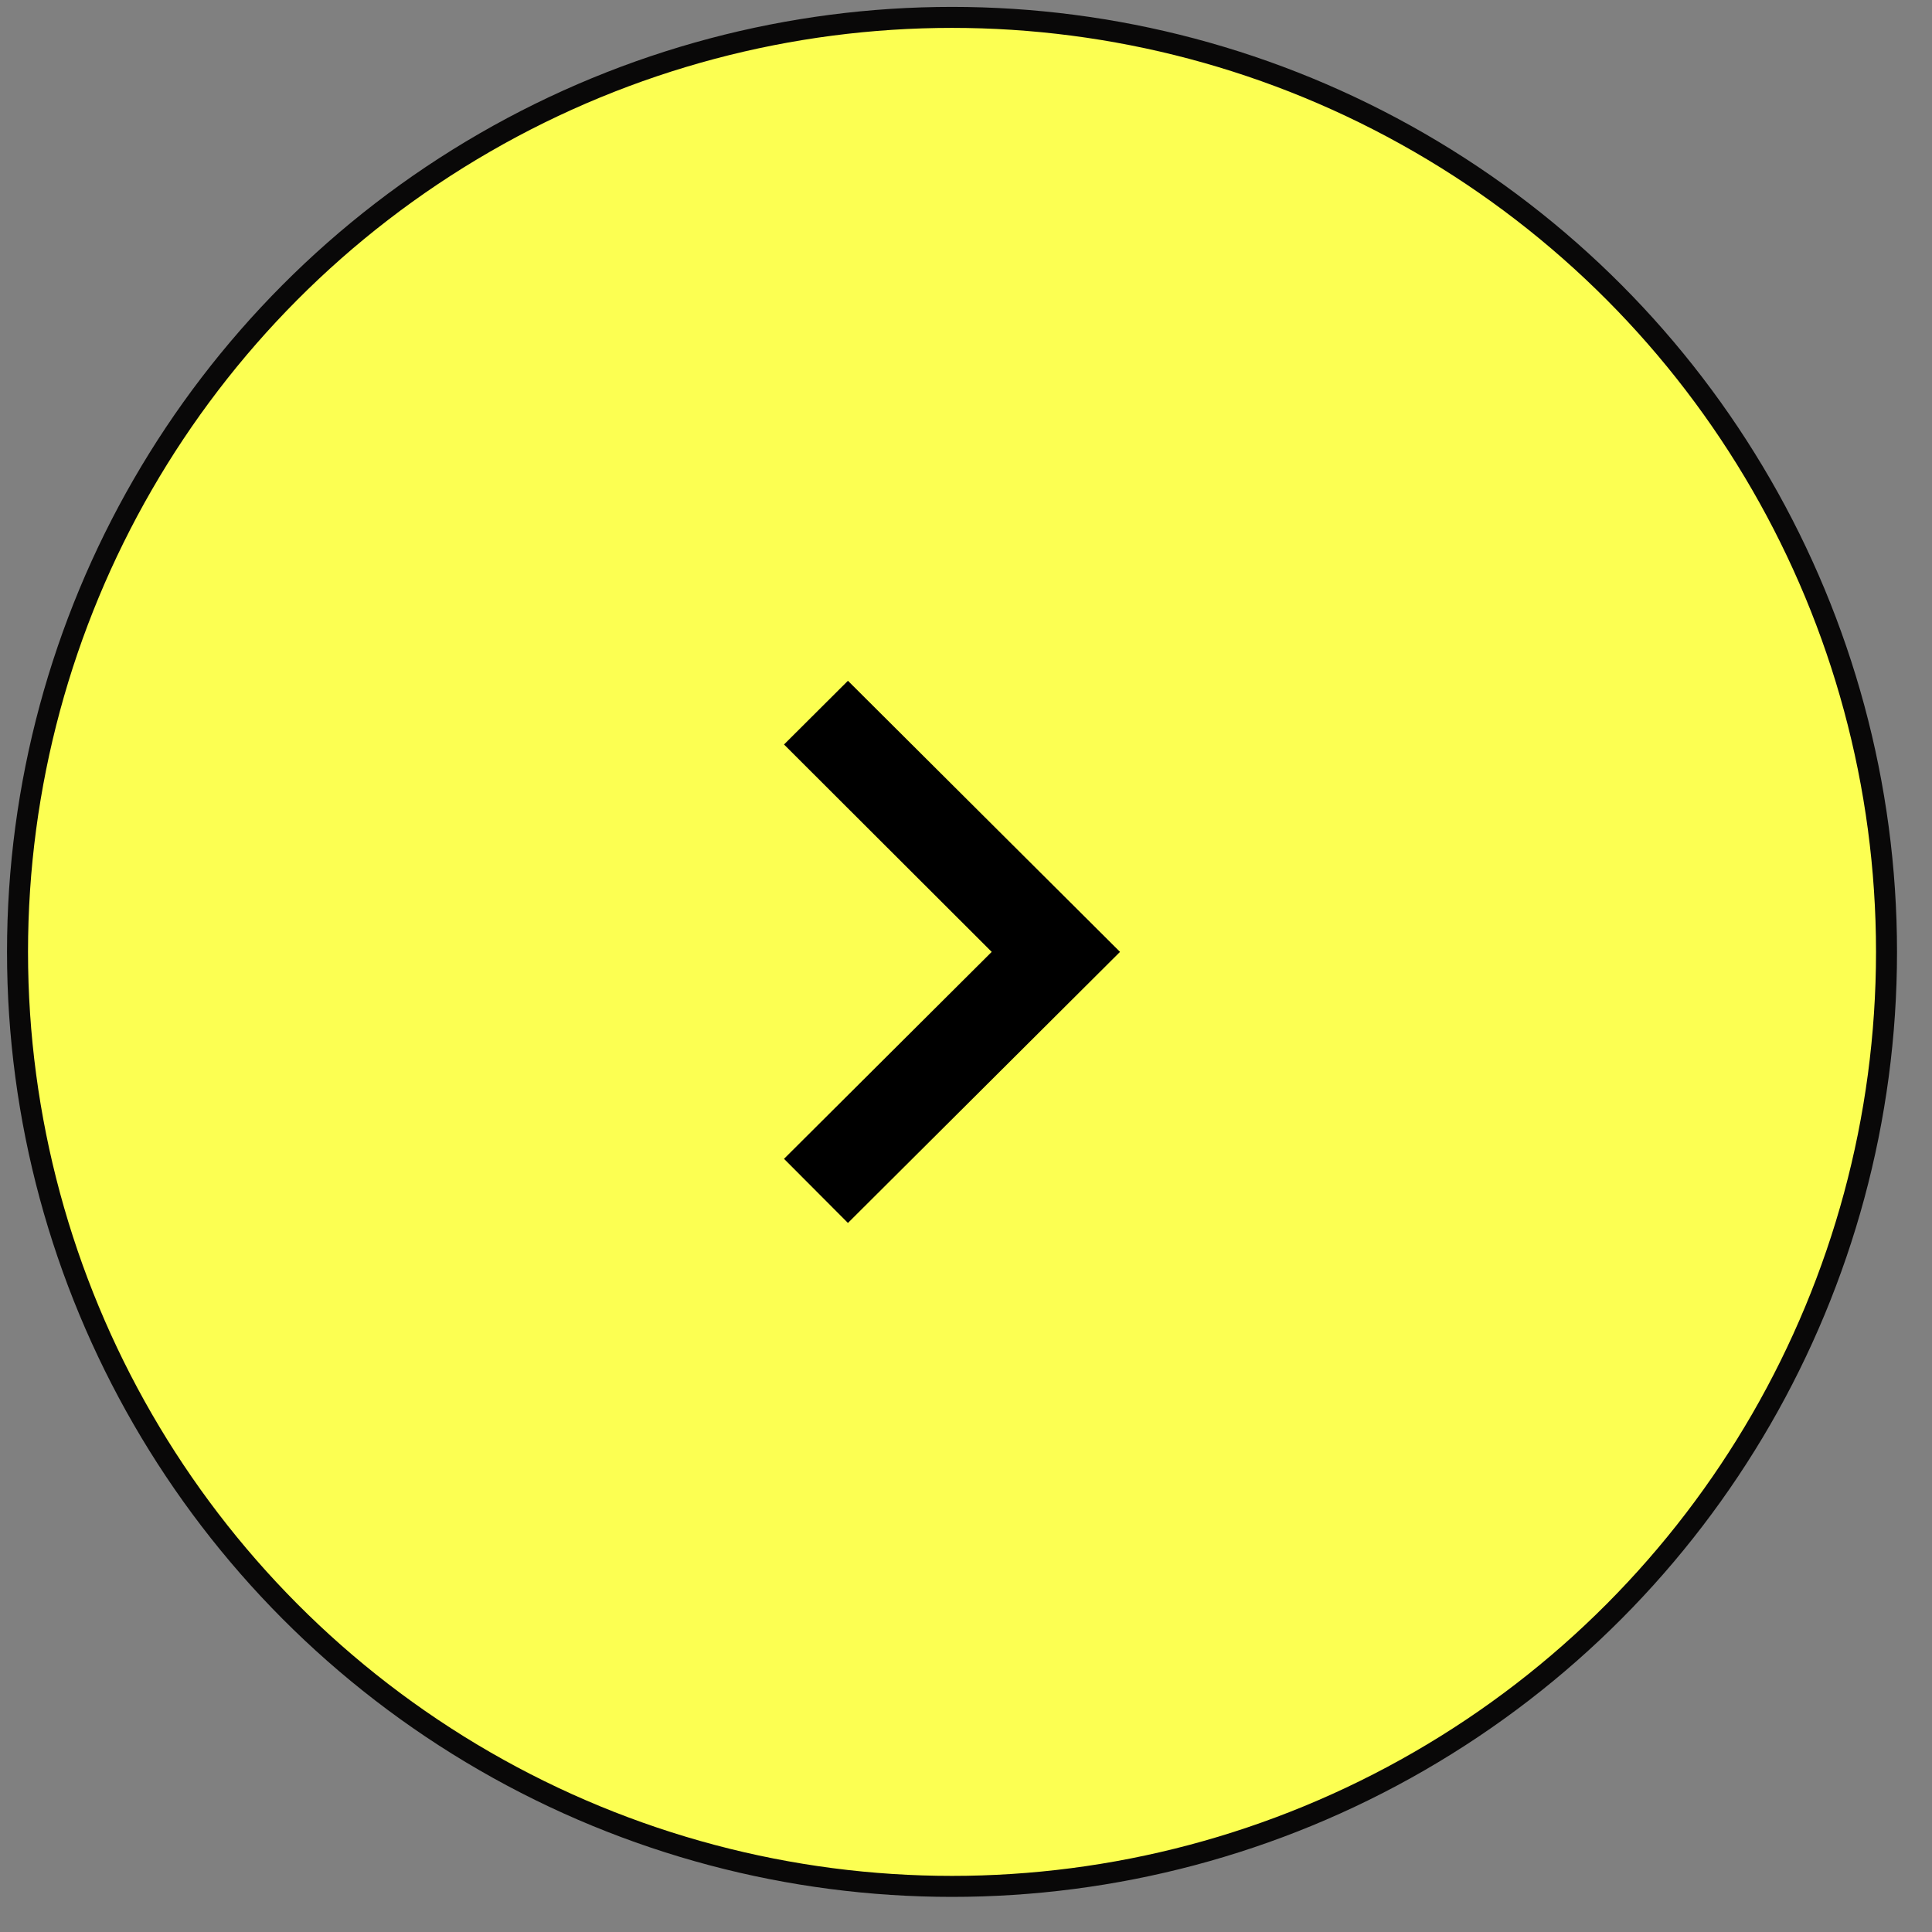 <svg width="46" height="46" viewBox="0 0 46 46" fill="none" xmlns="http://www.w3.org/2000/svg">
<rect x="0" y="0" width="46" height="46" fill="#808080" stroke="none"/>
<circle cx="22.667" cy="22.664" r="22.25" fill="#FCFF52" stroke="#090808" stroke-width="0.5"/>
<path d="M18.667 27.591L23.612 22.664L18.667 17.726L20.189 16.209L26.667 22.664L20.189 29.118L18.667 27.591Z" fill="black"/>
</svg>

